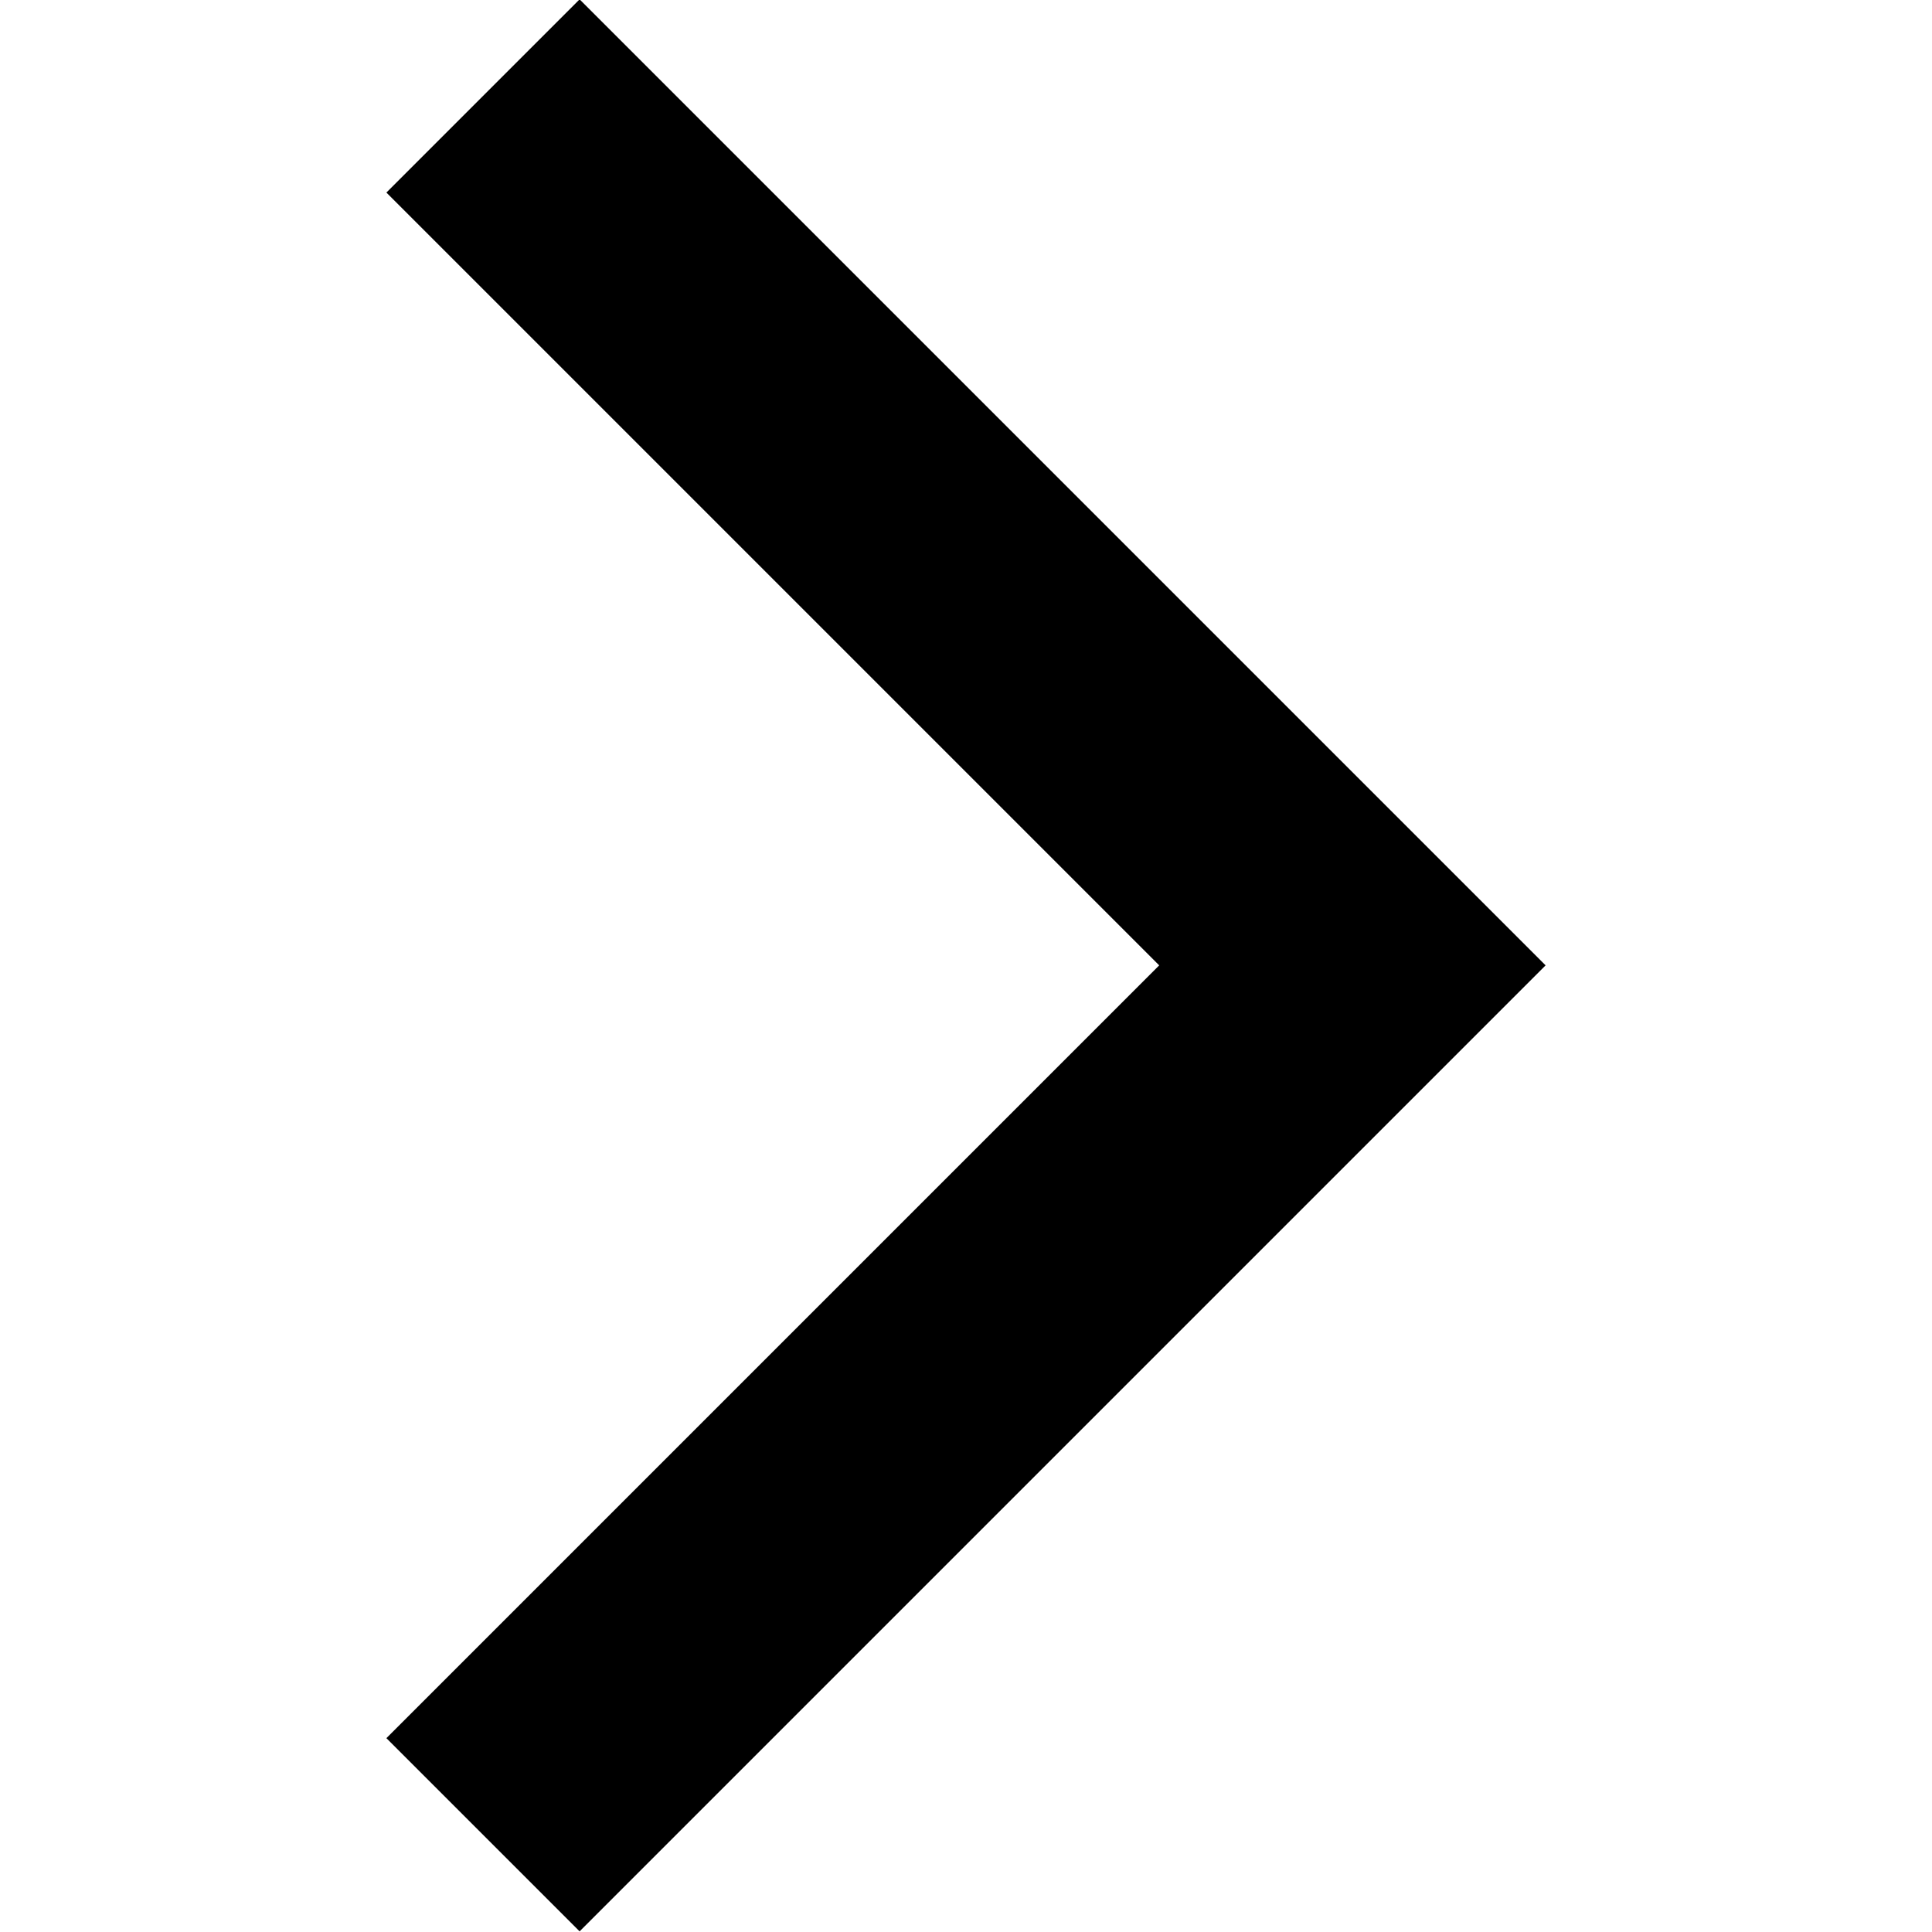 <svg version="1.1" id="Layer_1" xmlns="http://www.w3.org/2000/svg" xmlns:xlink="http://www.w3.org/1999/xlink" x="0px" y="0px"
	 viewBox="0 0 30 30" enable-background="new 0 0 30 30" xml:space="preserve">
<g>
	<polygon points="6,2.99 18,14.99 6,26.99 9,29.99 24,14.99 9,-0.01 	"/>
</g>
</svg>
